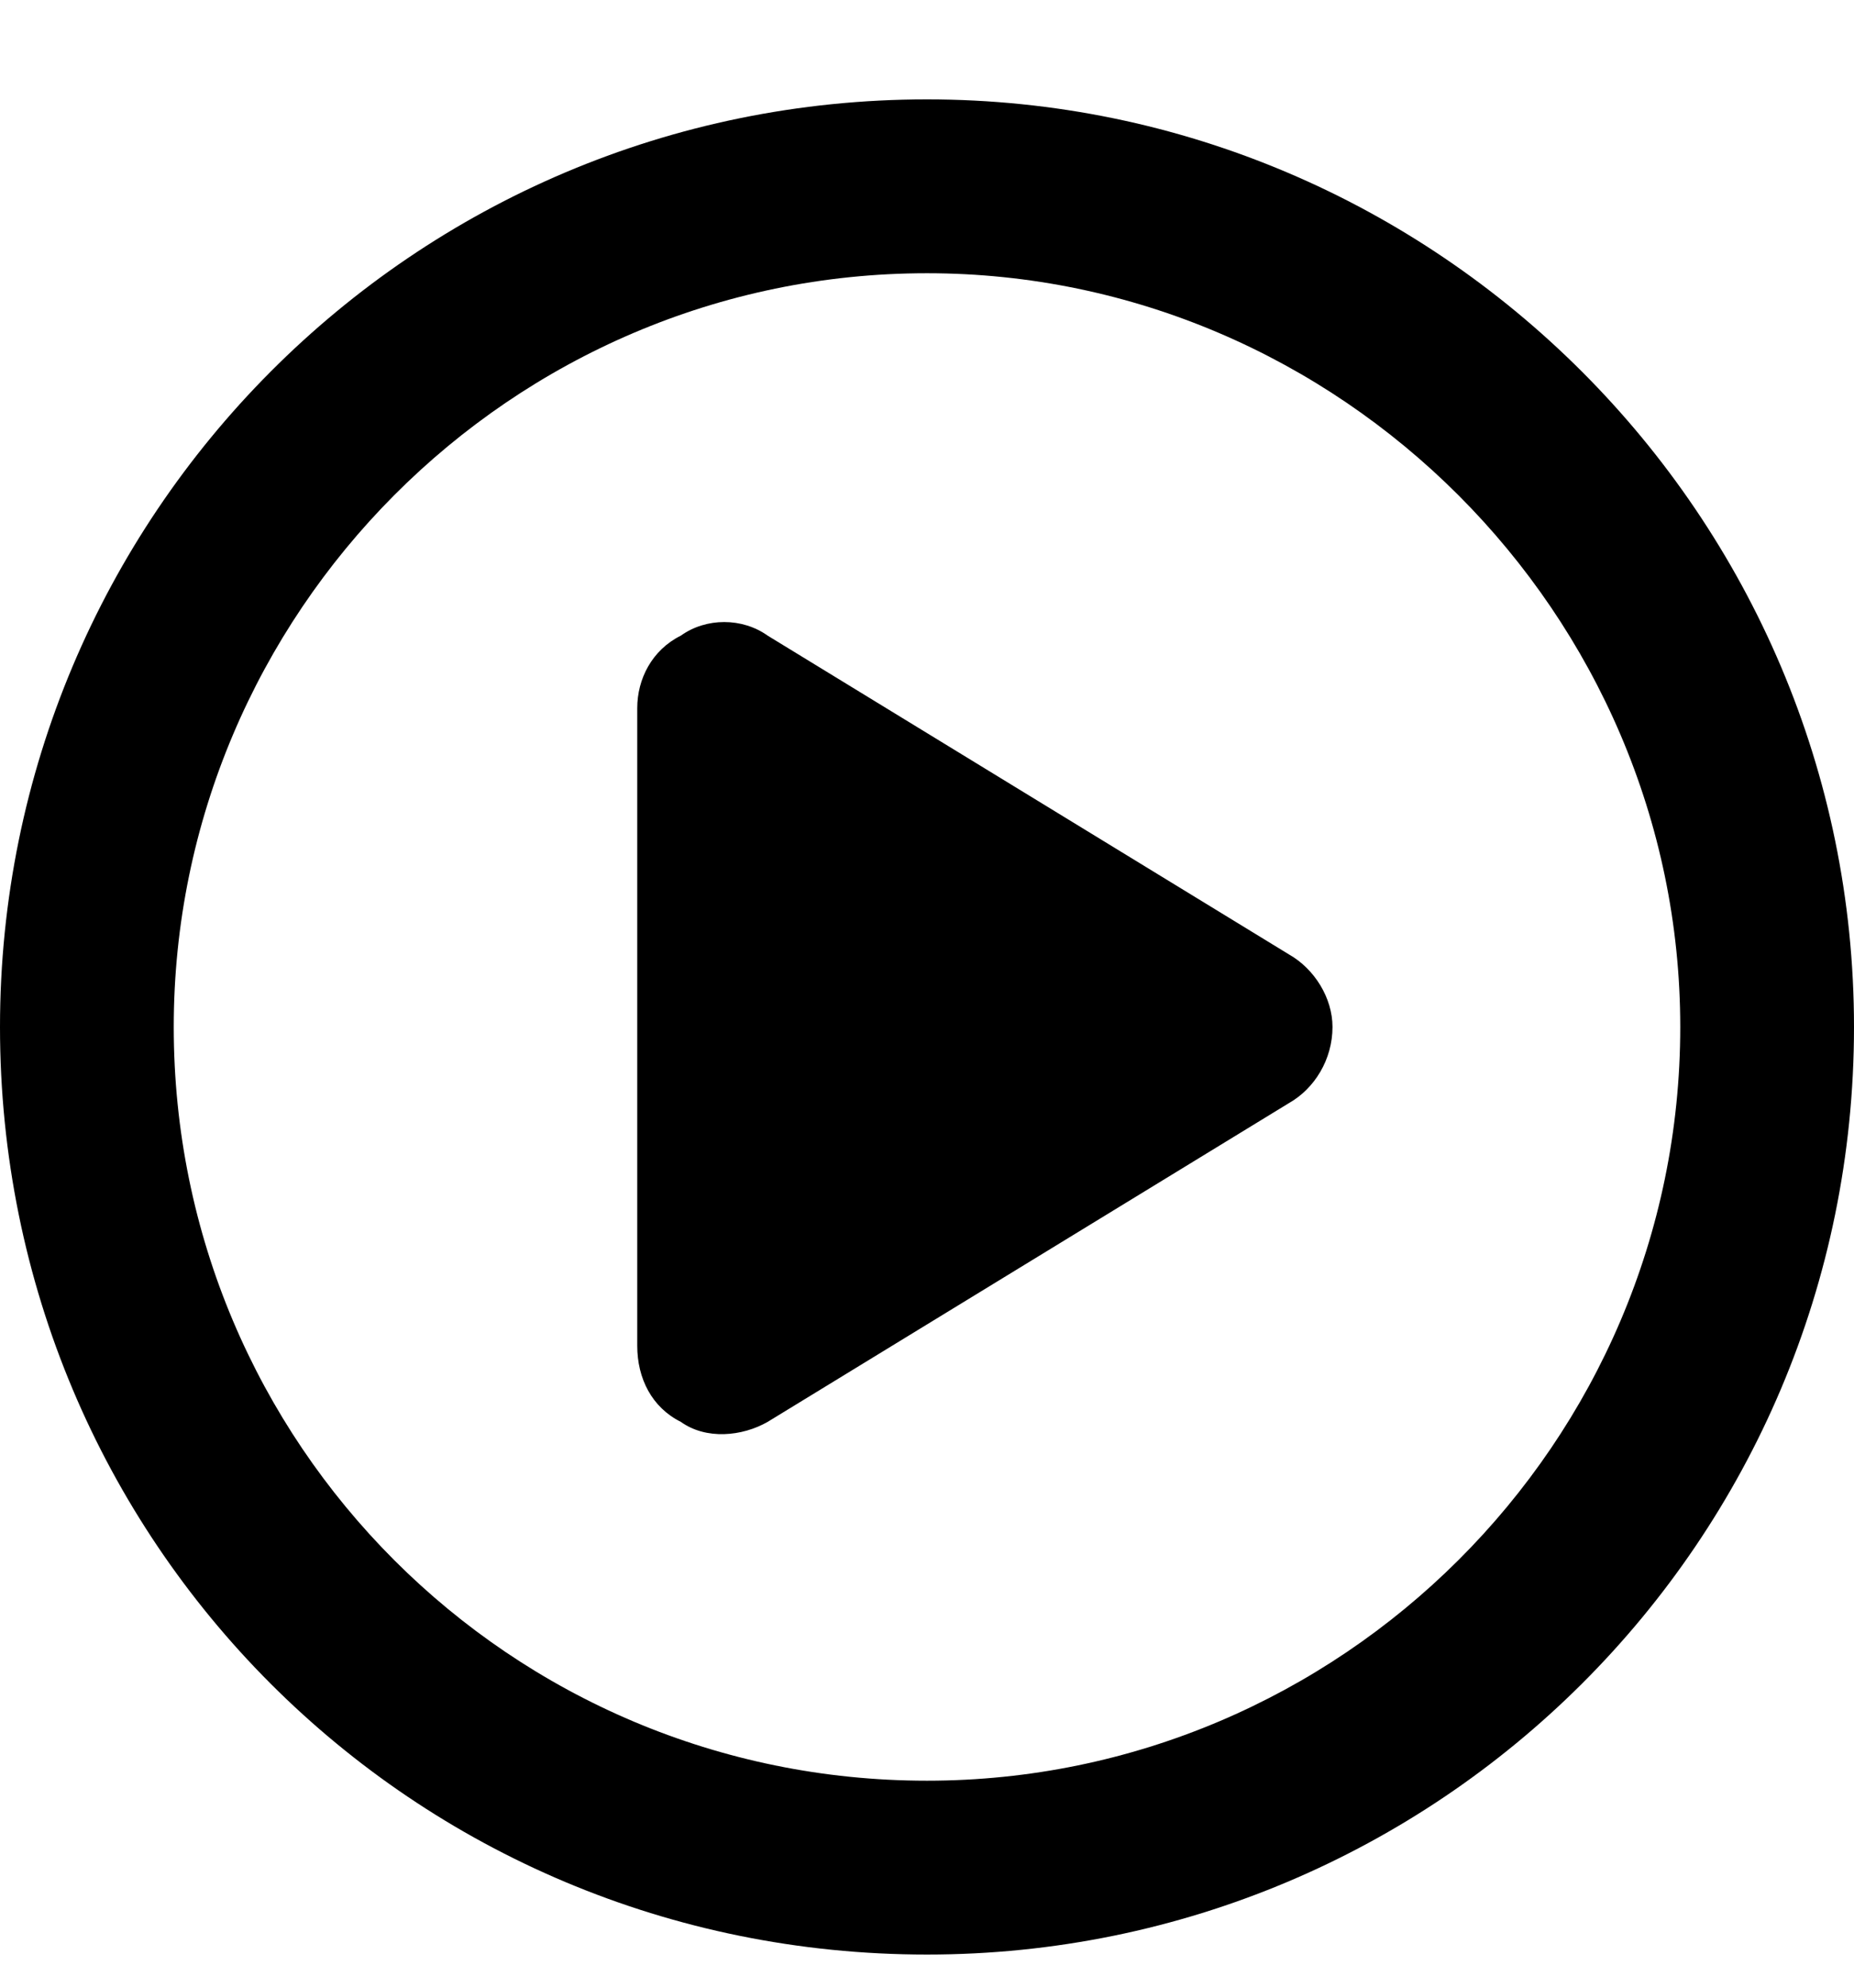 <svg xmlns="http://www.w3.org/2000/svg" width="14" height="15" viewBox="0 0 14 15" fill="none"><path d="M5.141 4.797C5.332 4.66 5.605 4.66 5.797 4.797L9.734 7.203C9.926 7.312 10.062 7.531 10.062 7.75C10.062 7.996 9.926 8.215 9.734 8.324L5.797 10.73C5.605 10.84 5.332 10.867 5.141 10.73C4.922 10.621 4.812 10.402 4.812 10.156V5.344C4.812 5.125 4.922 4.906 5.141 4.797ZM14 7.75C14 11.633 10.855 14.75 7 14.75C3.117 14.75 0 11.633 0 7.75C0 3.895 3.117 0.75 7 0.75C10.855 0.75 14 3.895 14 7.75ZM7 2.062C3.855 2.062 1.312 4.633 1.312 7.75C1.312 10.895 3.855 13.438 7 13.438C10.117 13.438 12.688 10.895 12.688 7.75C12.688 4.633 10.117 2.062 7 2.062Z" fill="currentColor"></path></svg>